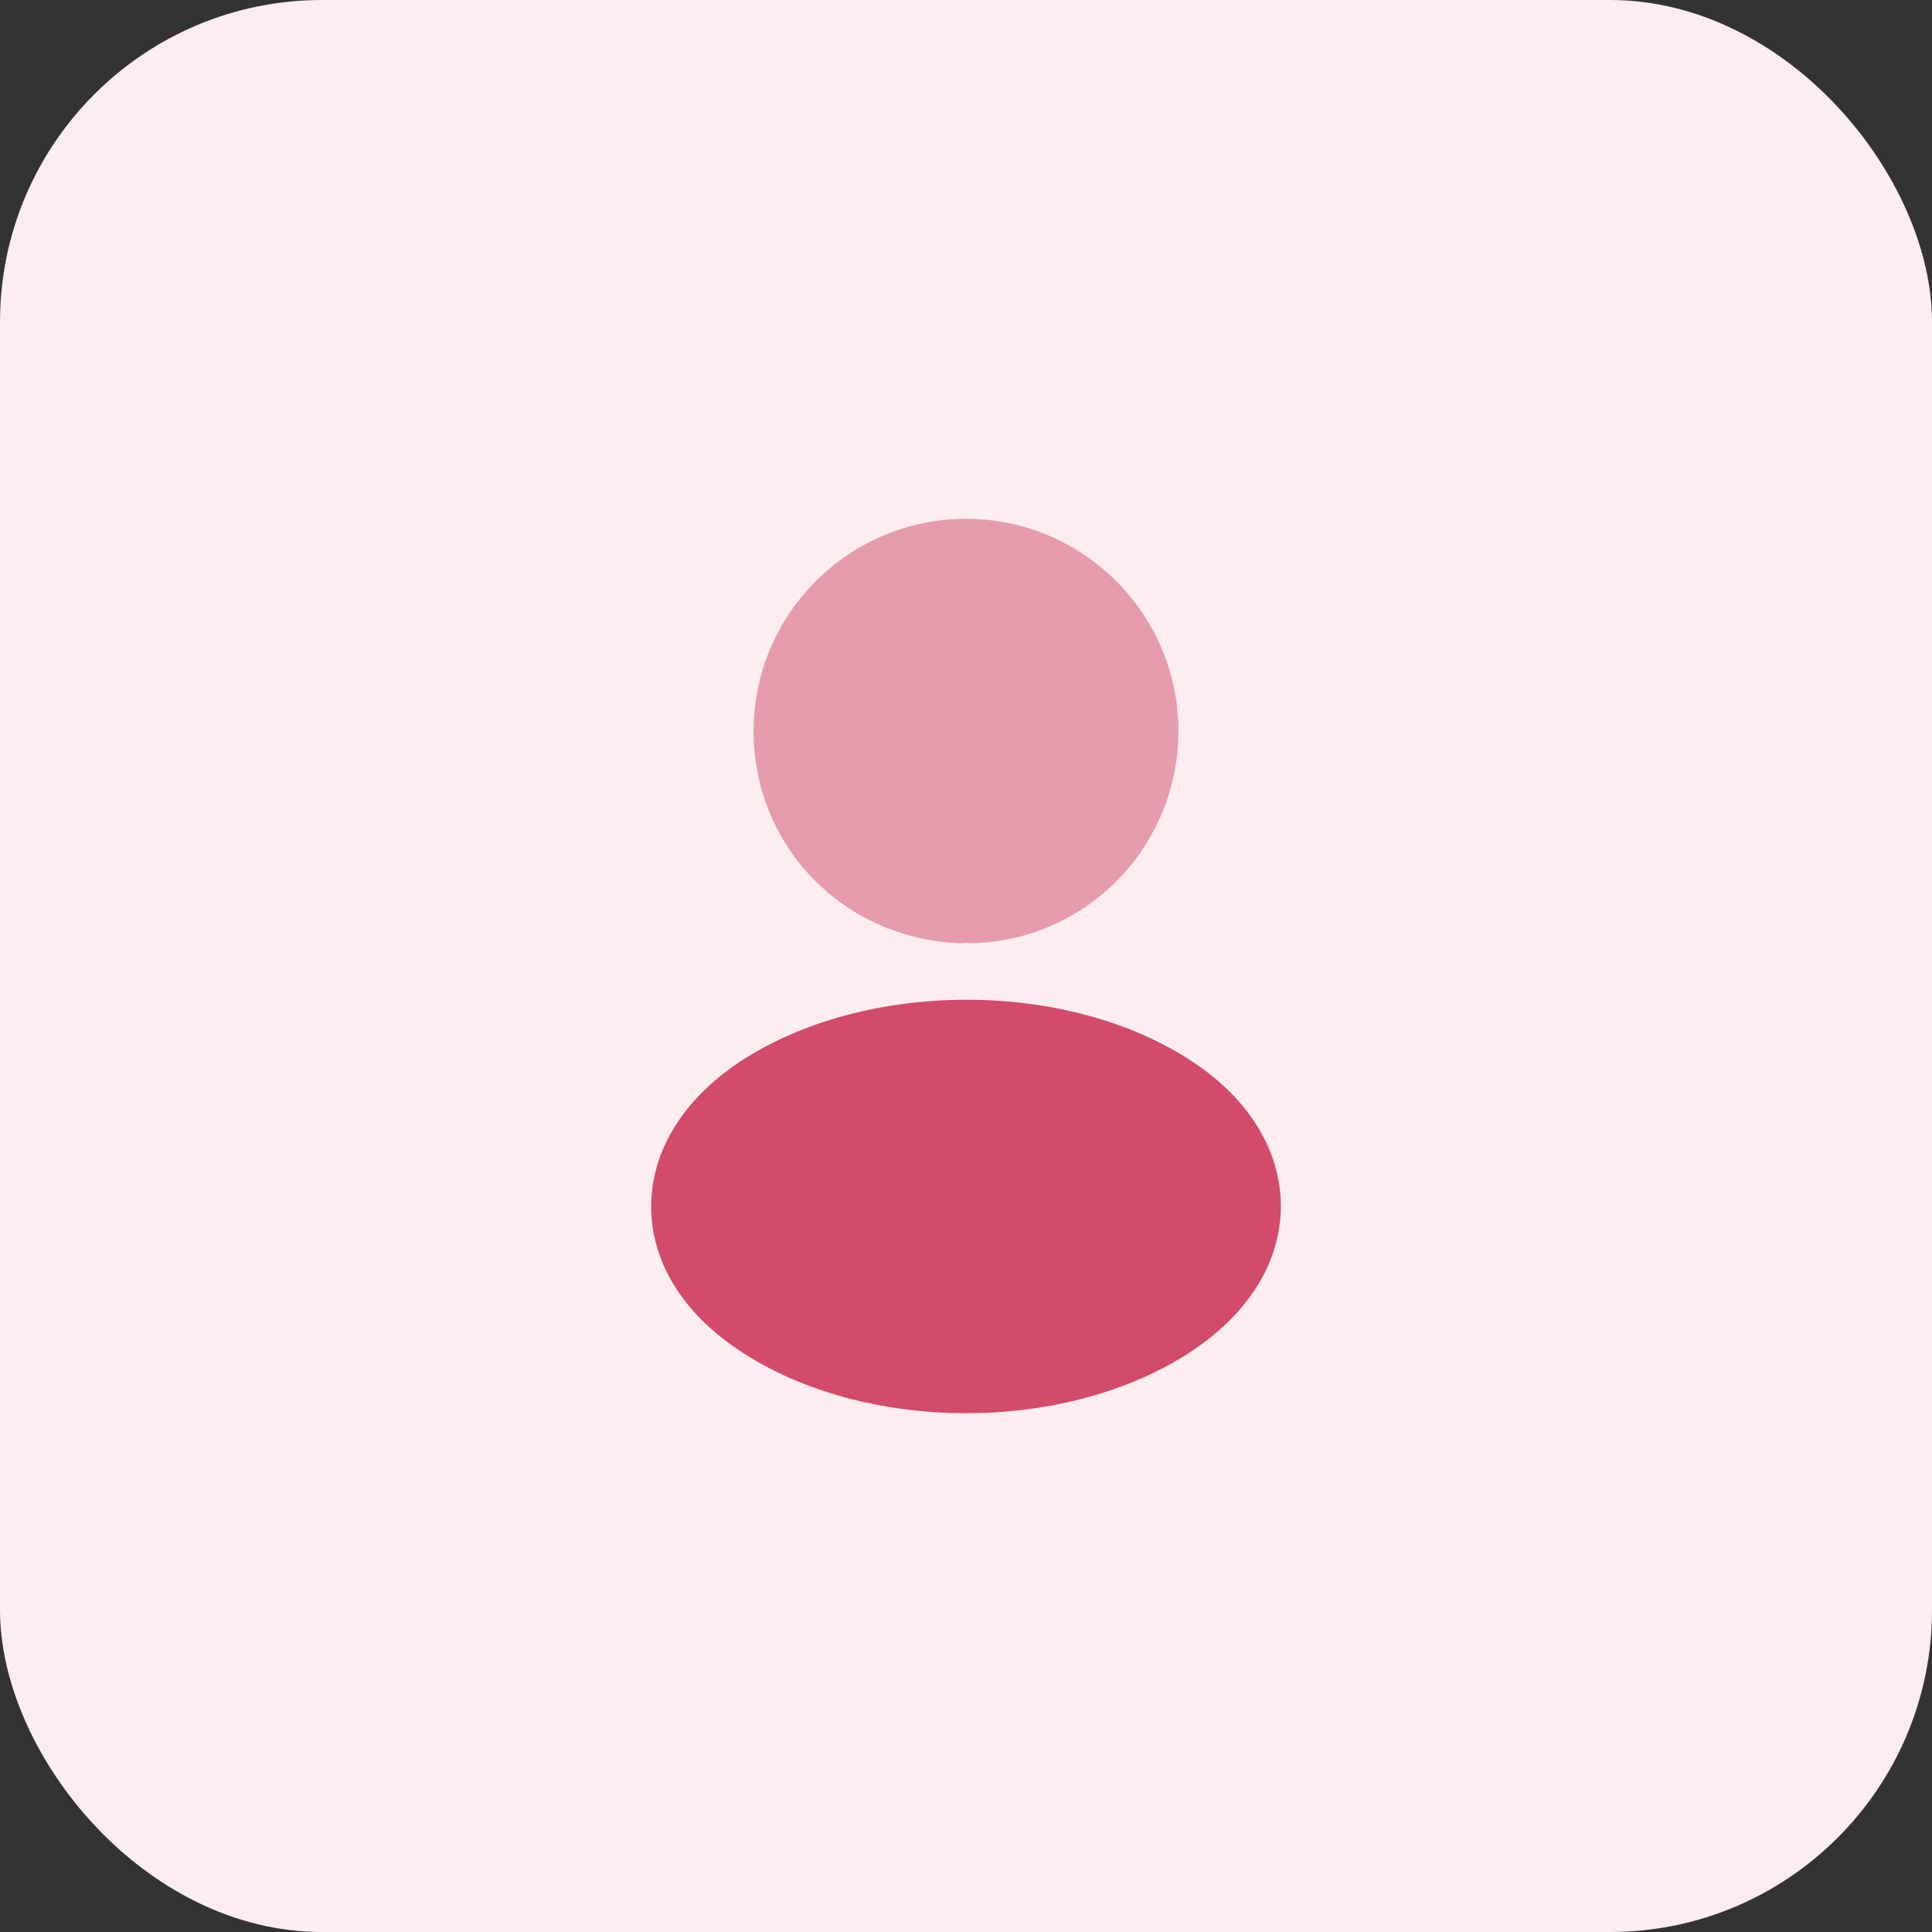 <svg width="72" height="72" viewBox="0 0 72 72" fill="none" xmlns="http://www.w3.org/2000/svg">
<rect x="0" y="0" width="72" height="72" fill="#333333" stroke="none"/>
<rect width="72" height="72" rx="12" fill="#FBEDF0"/>
<path d="M36.001 19.334C31.634 19.334 28.084 22.884 28.084 27.251C28.084 31.534 31.434 35.001 35.801 35.151C35.934 35.134 36.067 35.134 36.167 35.151C36.201 35.151 36.217 35.151 36.251 35.151C36.267 35.151 36.267 35.151 36.284 35.151C40.551 35.001 43.901 31.534 43.917 27.251C43.917 22.884 40.367 19.334 36.001 19.334Z" fill="#E79CAD"/>
<path d="M44.468 39.583C39.818 36.483 32.234 36.483 27.551 39.583C25.434 40.999 24.268 42.916 24.268 44.966C24.268 47.016 25.434 48.916 27.534 50.316C29.868 51.883 32.934 52.666 36.001 52.666C39.068 52.666 42.134 51.883 44.468 50.316C46.568 48.9 47.734 46.999 47.734 44.933C47.718 42.883 46.568 40.983 44.468 39.583Z" fill="#D34B6A"/>
</svg>
